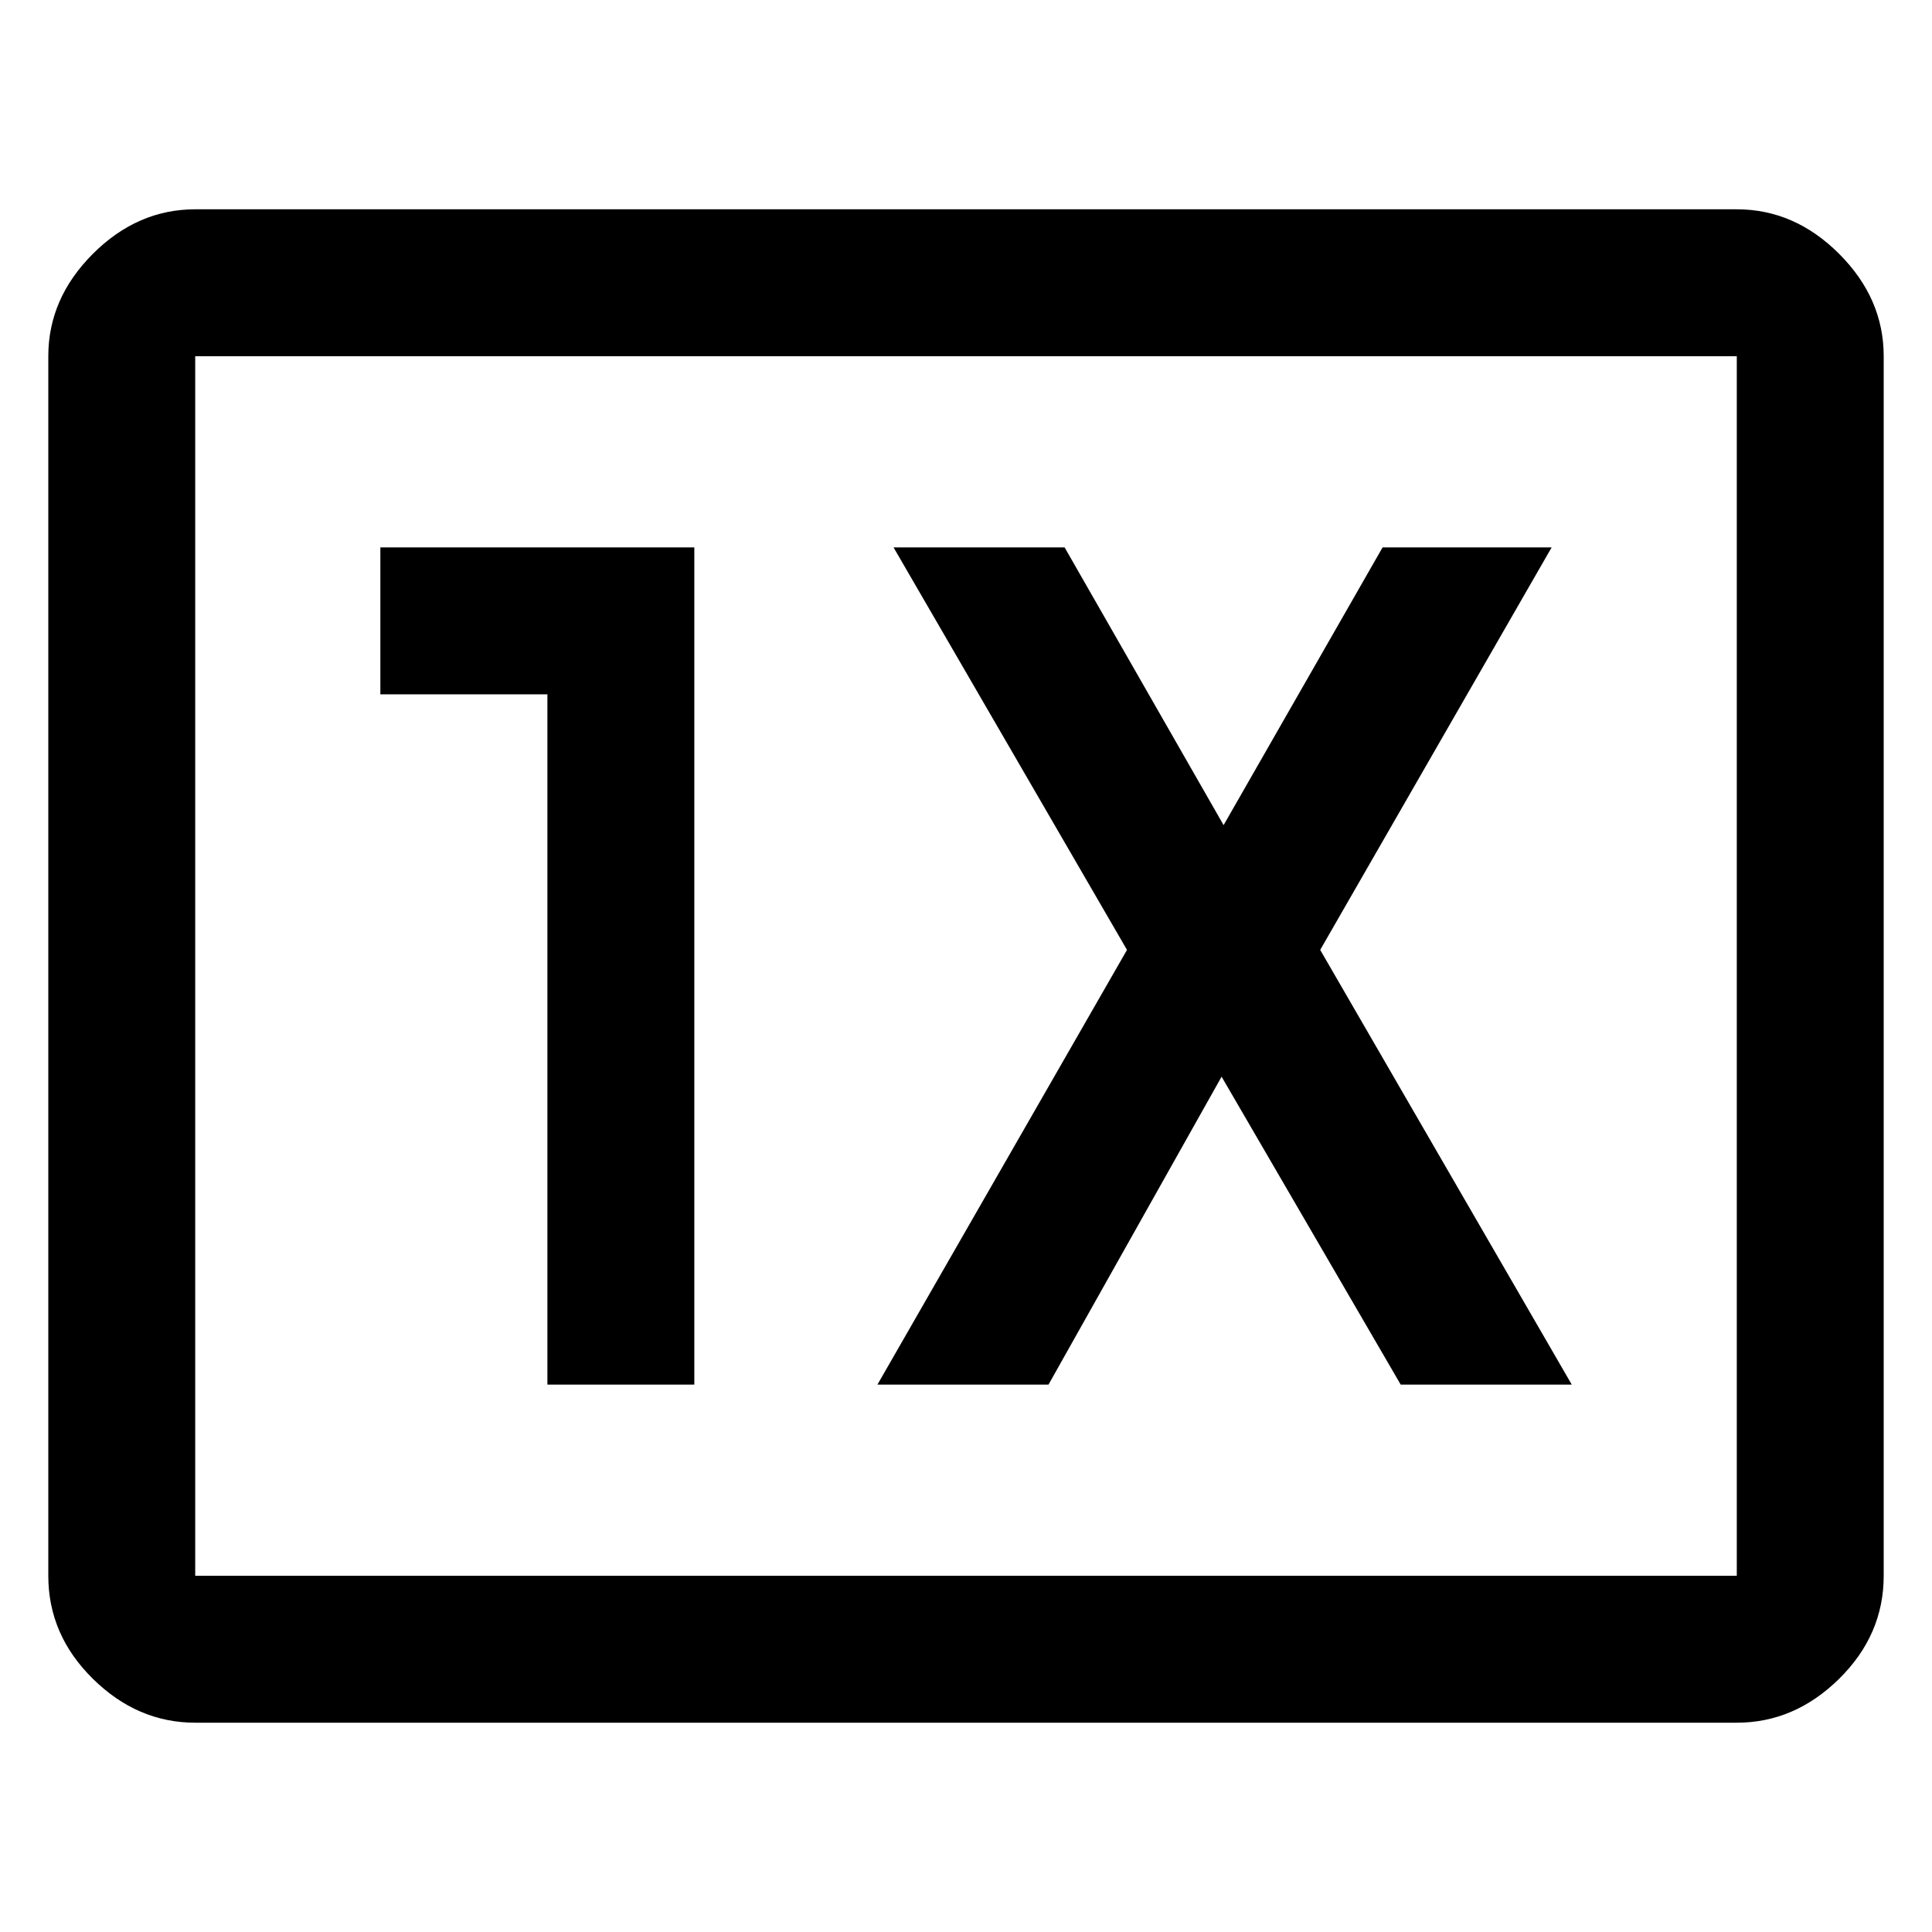 <svg xmlns="http://www.w3.org/2000/svg" height="48" viewBox="0 -960 960 960" width="48"><path d="M97-104q-28.72 0-50.86-21.82T24-177v-606q0-28.72 22.14-50.86T97-856h766q28.72 0 50.86 22.14T936-783v606q0 29.36-22.14 51.18T863-104H97Zm0-73h766v-606H97v606Zm0 0v-606 606Zm175-95h73v-416H189v73h83v343Zm164 0h85l86-153 89 153h85L656-488l115-200h-84l-79 138-79-138h-85l116 200-124 216Z"/></svg>